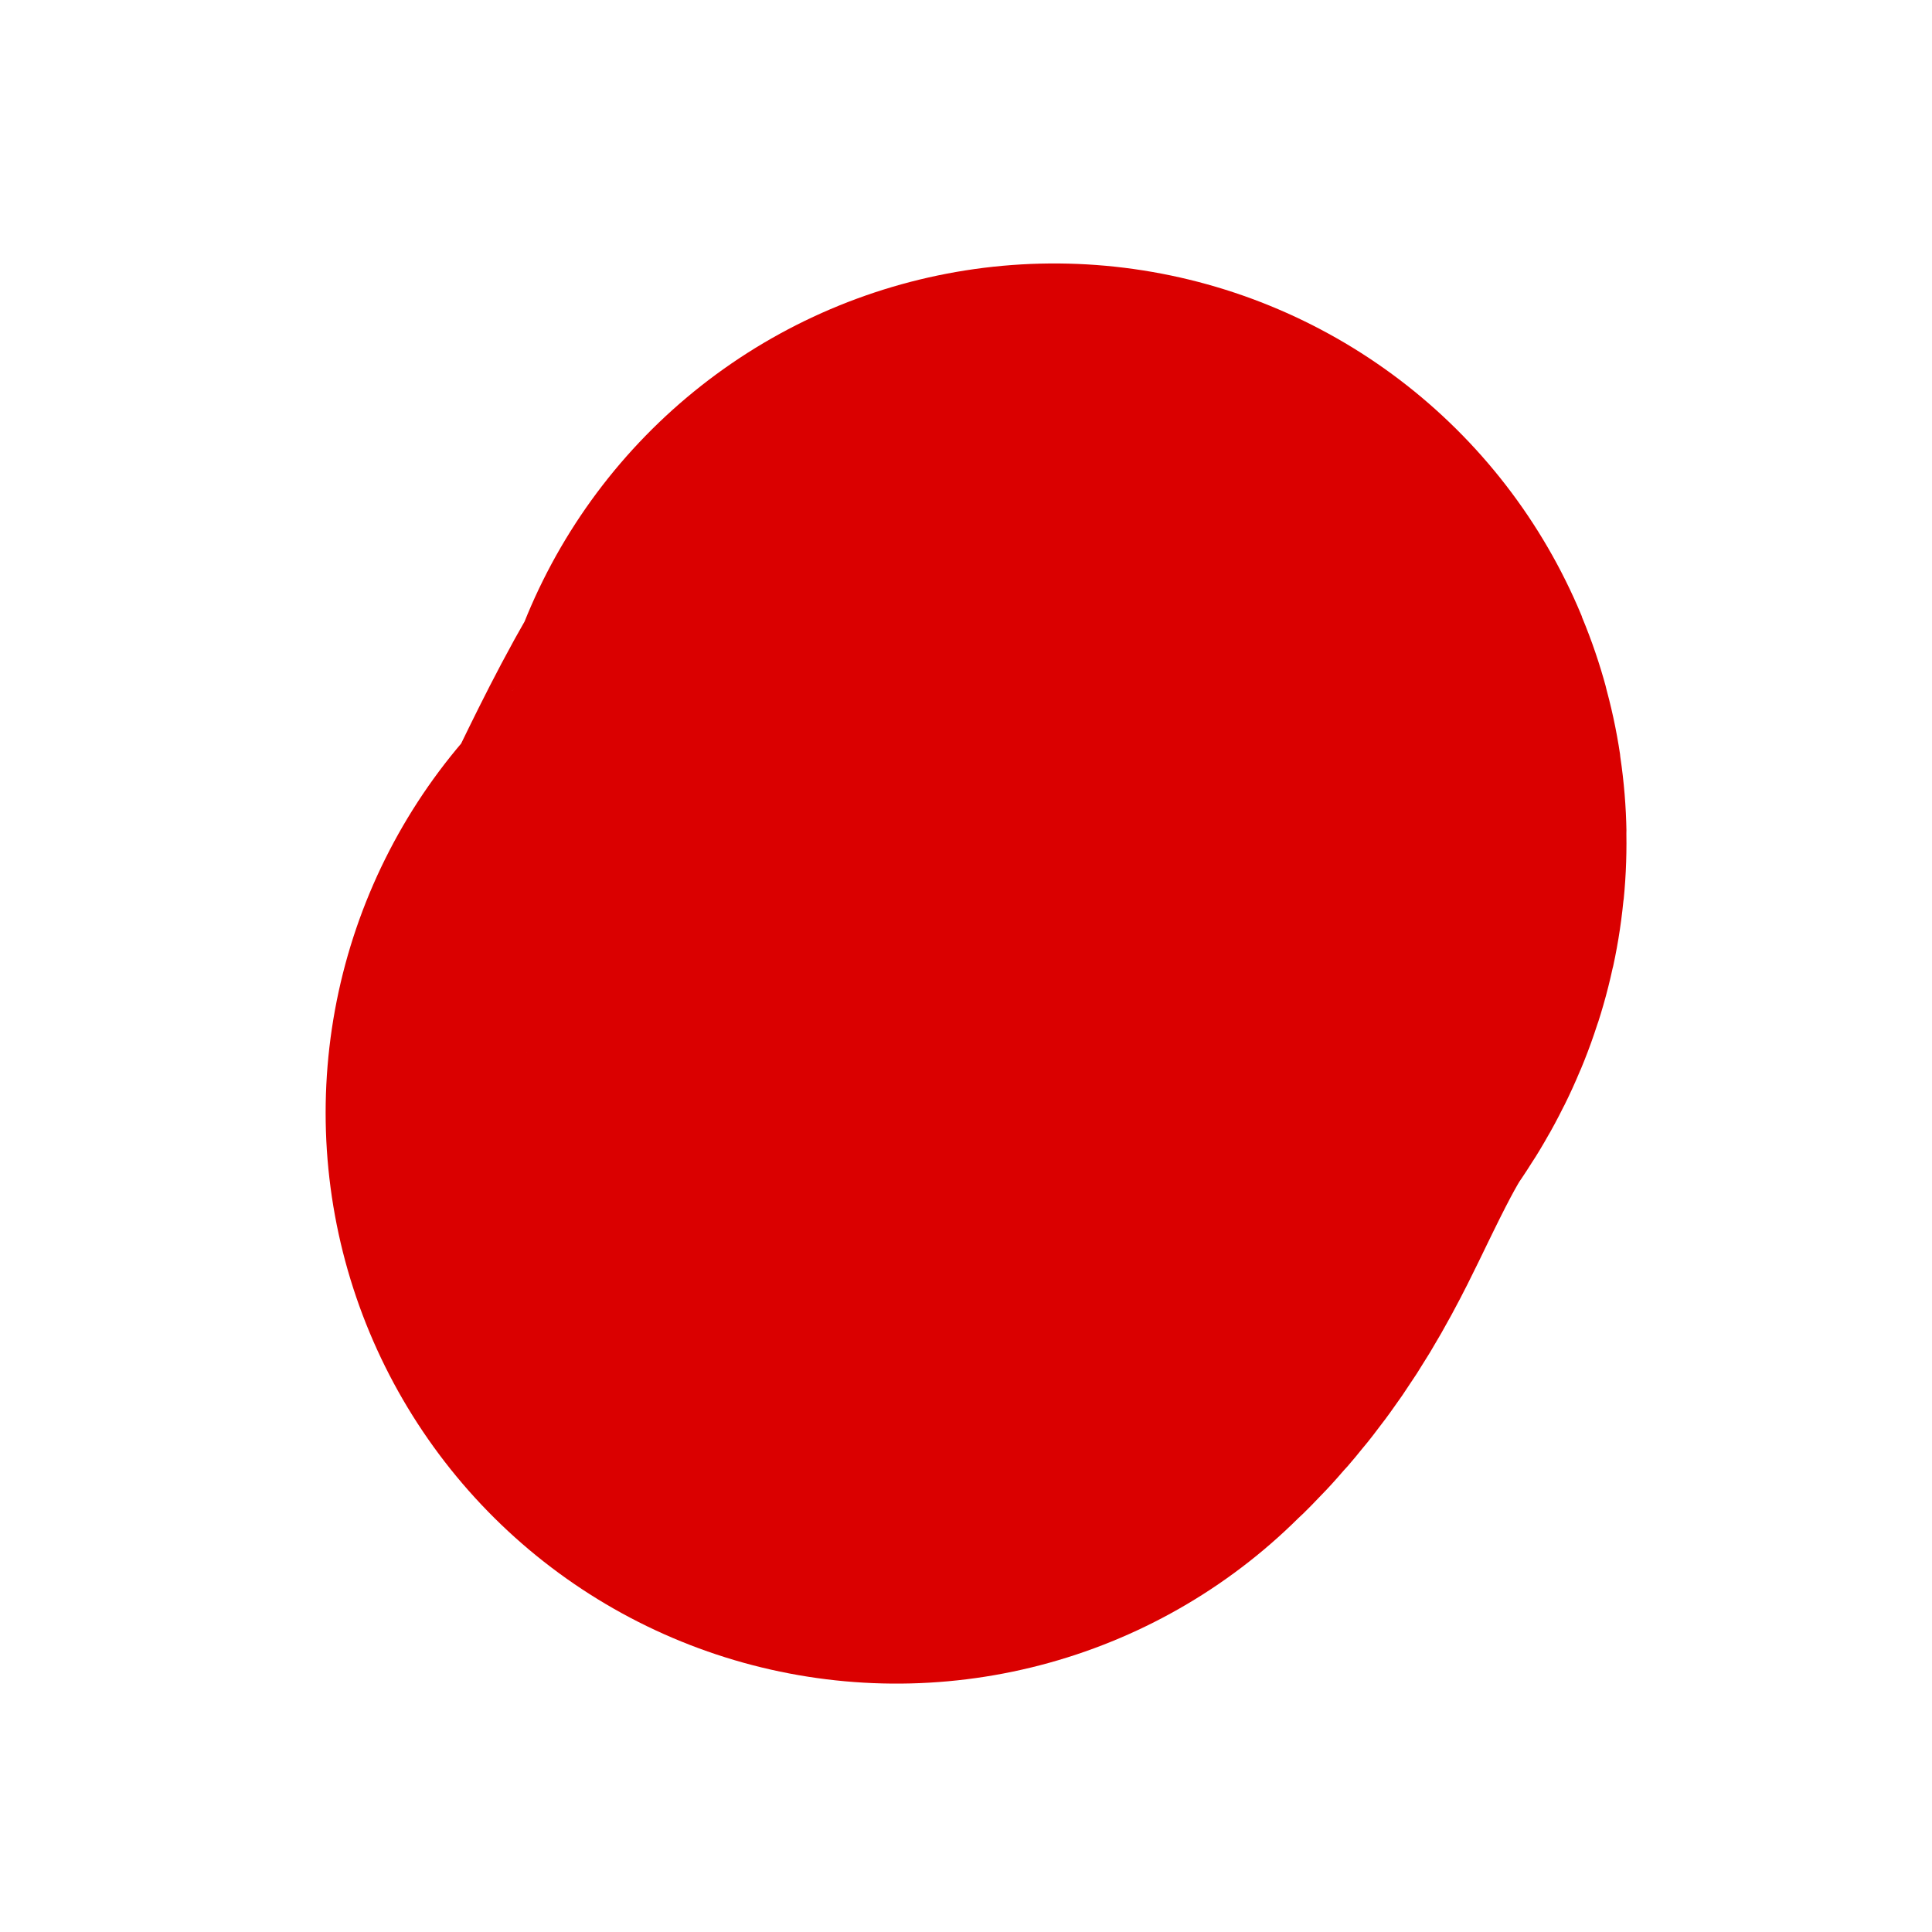 <svg width="44" height="44" viewBox="0 0 44 44" fill="none" xmlns="http://www.w3.org/2000/svg">
<path d="M20.416 25.343C21.286 24.552 21.681 23.673 22.173 22.66C22.645 21.689 23.138 20.697 23.734 19.775C23.911 19.502 24.128 19.286 24.01 19" stroke="#DA0000" stroke-width="26" stroke-linecap="round" stroke-linejoin="round"/>
</svg>
